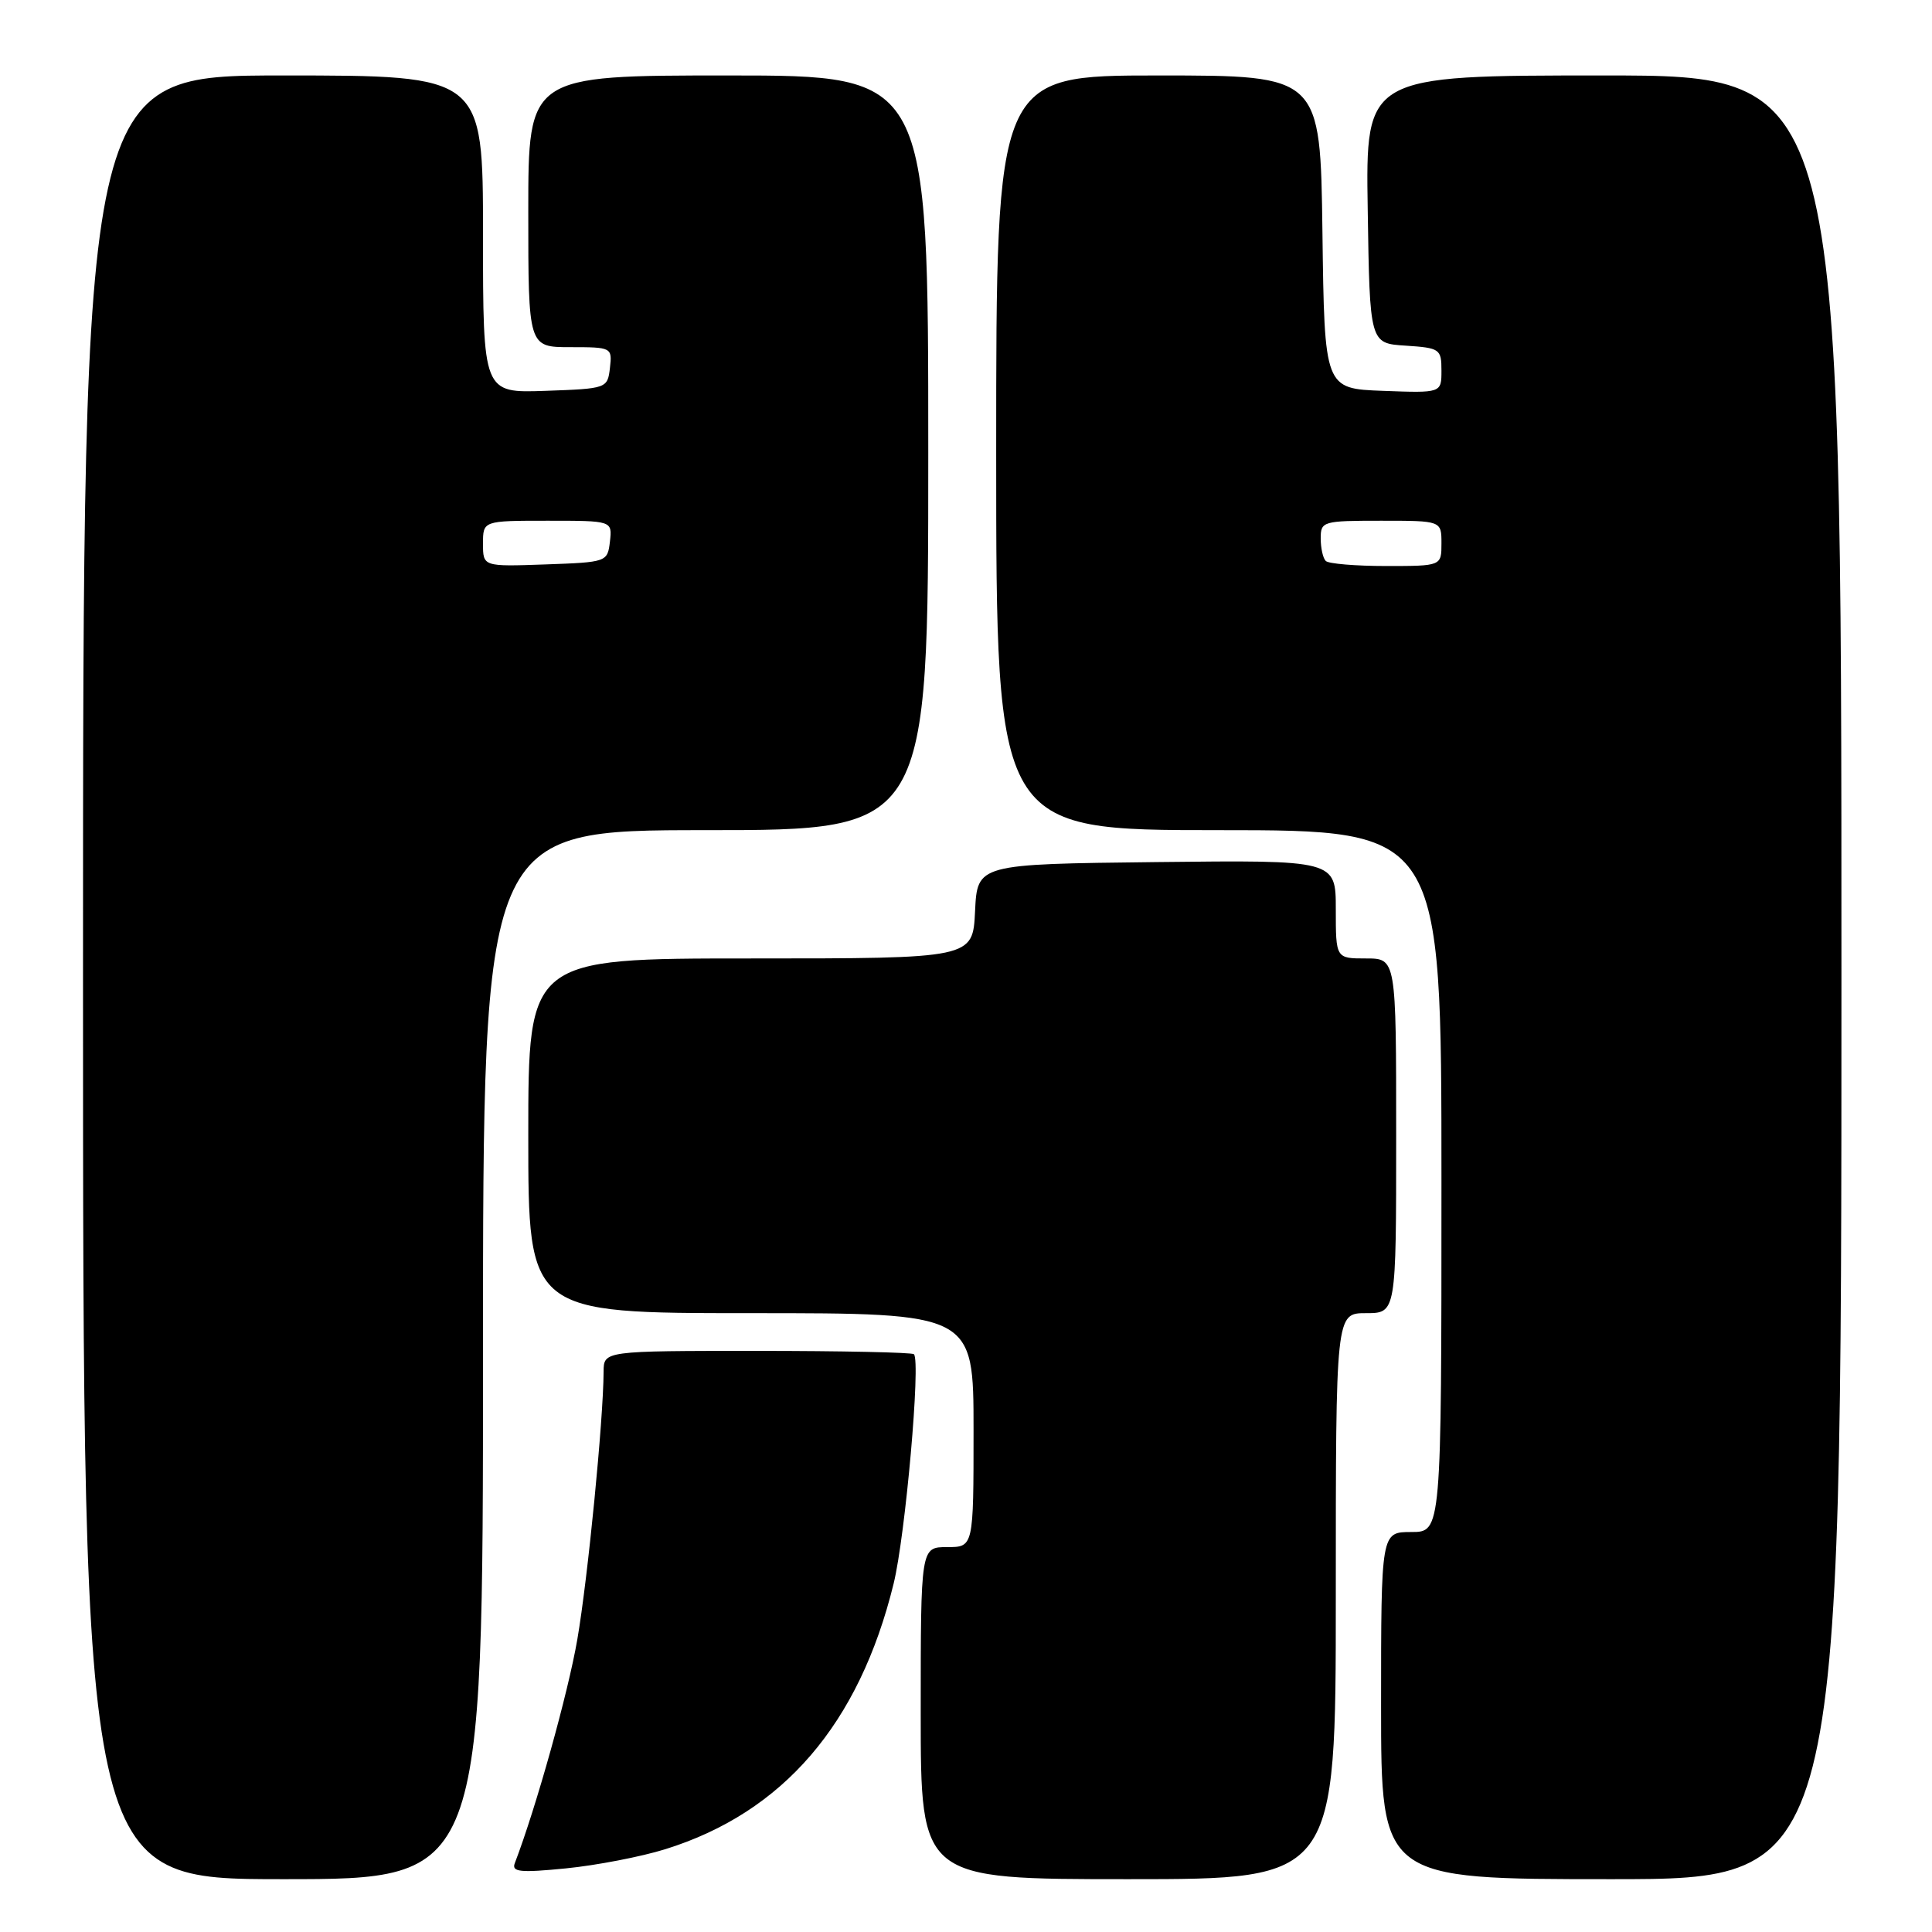 <?xml version="1.0" encoding="UTF-8" standalone="no"?>
<!DOCTYPE svg PUBLIC "-//W3C//DTD SVG 1.1//EN" "http://www.w3.org/Graphics/SVG/1.1/DTD/svg11.dtd" >
<svg xmlns="http://www.w3.org/2000/svg" xmlns:xlink="http://www.w3.org/1999/xlink" version="1.1" viewBox="0 0 256 256">
 <g >
 <path fill="currentColor"
d=" M 64.00 179.50 C 64.00 110.00 64.00 110.00 93.50 110.00 C 123.00 110.00 123.00 110.00 123.00 60.00 C 123.00 10.00 123.00 10.00 96.50 10.00 C 70.00 10.00 70.00 10.00 70.00 28.00 C 70.00 46.00 70.00 46.00 75.57 46.00 C 81.05 46.00 81.13 46.04 80.82 48.75 C 80.50 51.47 80.42 51.50 72.25 51.79 C 64.00 52.08 64.00 52.08 64.00 31.04 C 64.00 10.00 64.00 10.00 37.50 10.00 C 11.00 10.00 11.00 10.00 11.00 129.50 C 11.00 249.00 11.00 249.00 37.50 249.00 C 64.00 249.00 64.00 249.00 64.00 179.50 Z  M 177.00 211.50 C 177.00 174.00 177.00 174.00 181.00 174.00 C 185.00 174.00 185.00 174.00 185.00 150.50 C 185.00 127.00 185.00 127.00 181.00 127.00 C 177.00 127.00 177.00 127.00 177.00 120.48 C 177.00 113.96 177.00 113.96 153.25 114.23 C 129.50 114.50 129.50 114.50 129.20 120.75 C 128.90 127.00 128.90 127.00 99.45 127.00 C 70.00 127.00 70.00 127.00 70.00 150.50 C 70.00 174.00 70.00 174.00 99.50 174.00 C 129.00 174.00 129.00 174.00 129.00 189.50 C 129.00 205.00 129.00 205.00 125.50 205.00 C 122.00 205.00 122.00 205.00 122.00 227.00 C 122.00 249.00 122.00 249.00 149.50 249.00 C 177.00 249.00 177.00 249.00 177.00 211.50 Z  M 244.00 129.50 C 244.00 10.00 244.00 10.00 212.48 10.00 C 180.95 10.00 180.95 10.00 181.23 27.75 C 181.50 45.50 181.50 45.50 186.25 45.80 C 190.79 46.10 191.00 46.24 191.00 49.10 C 191.00 52.08 191.00 52.08 183.25 51.79 C 175.50 51.50 175.50 51.50 175.23 30.75 C 174.96 10.00 174.96 10.00 153.48 10.00 C 132.00 10.00 132.00 10.00 132.00 60.00 C 132.00 110.00 132.00 110.00 161.50 110.00 C 191.00 110.00 191.00 110.00 191.00 156.50 C 191.00 203.00 191.00 203.00 187.00 203.00 C 183.00 203.00 183.00 203.00 183.00 226.00 C 183.00 249.00 183.00 249.00 213.50 249.00 C 244.00 249.00 244.00 249.00 244.00 129.50 Z  M 88.15 245.03 C 103.76 240.17 113.85 228.44 118.41 209.84 C 119.97 203.49 122.02 180.35 121.10 179.44 C 120.86 179.20 111.52 179.00 100.33 179.00 C 80.00 179.00 80.00 179.00 79.98 181.75 C 79.95 188.16 77.89 209.16 76.50 217.22 C 75.29 224.28 71.02 239.57 68.21 246.89 C 67.77 248.05 68.93 248.17 74.99 247.57 C 79.02 247.17 84.94 246.03 88.15 245.03 Z  M 64.00 72.04 C 64.00 69.00 64.00 69.00 72.57 69.00 C 81.13 69.00 81.13 69.00 80.82 71.75 C 80.50 74.47 80.42 74.50 72.25 74.79 C 64.00 75.08 64.00 75.08 64.00 72.04 Z  M 175.67 74.33 C 175.30 73.97 175.00 72.62 175.00 71.33 C 175.00 69.08 175.29 69.00 183.00 69.00 C 191.00 69.00 191.00 69.00 191.00 72.00 C 191.00 75.00 191.00 75.00 183.67 75.00 C 179.63 75.00 176.03 74.70 175.67 74.33 Z "/>
</g>
</svg>
